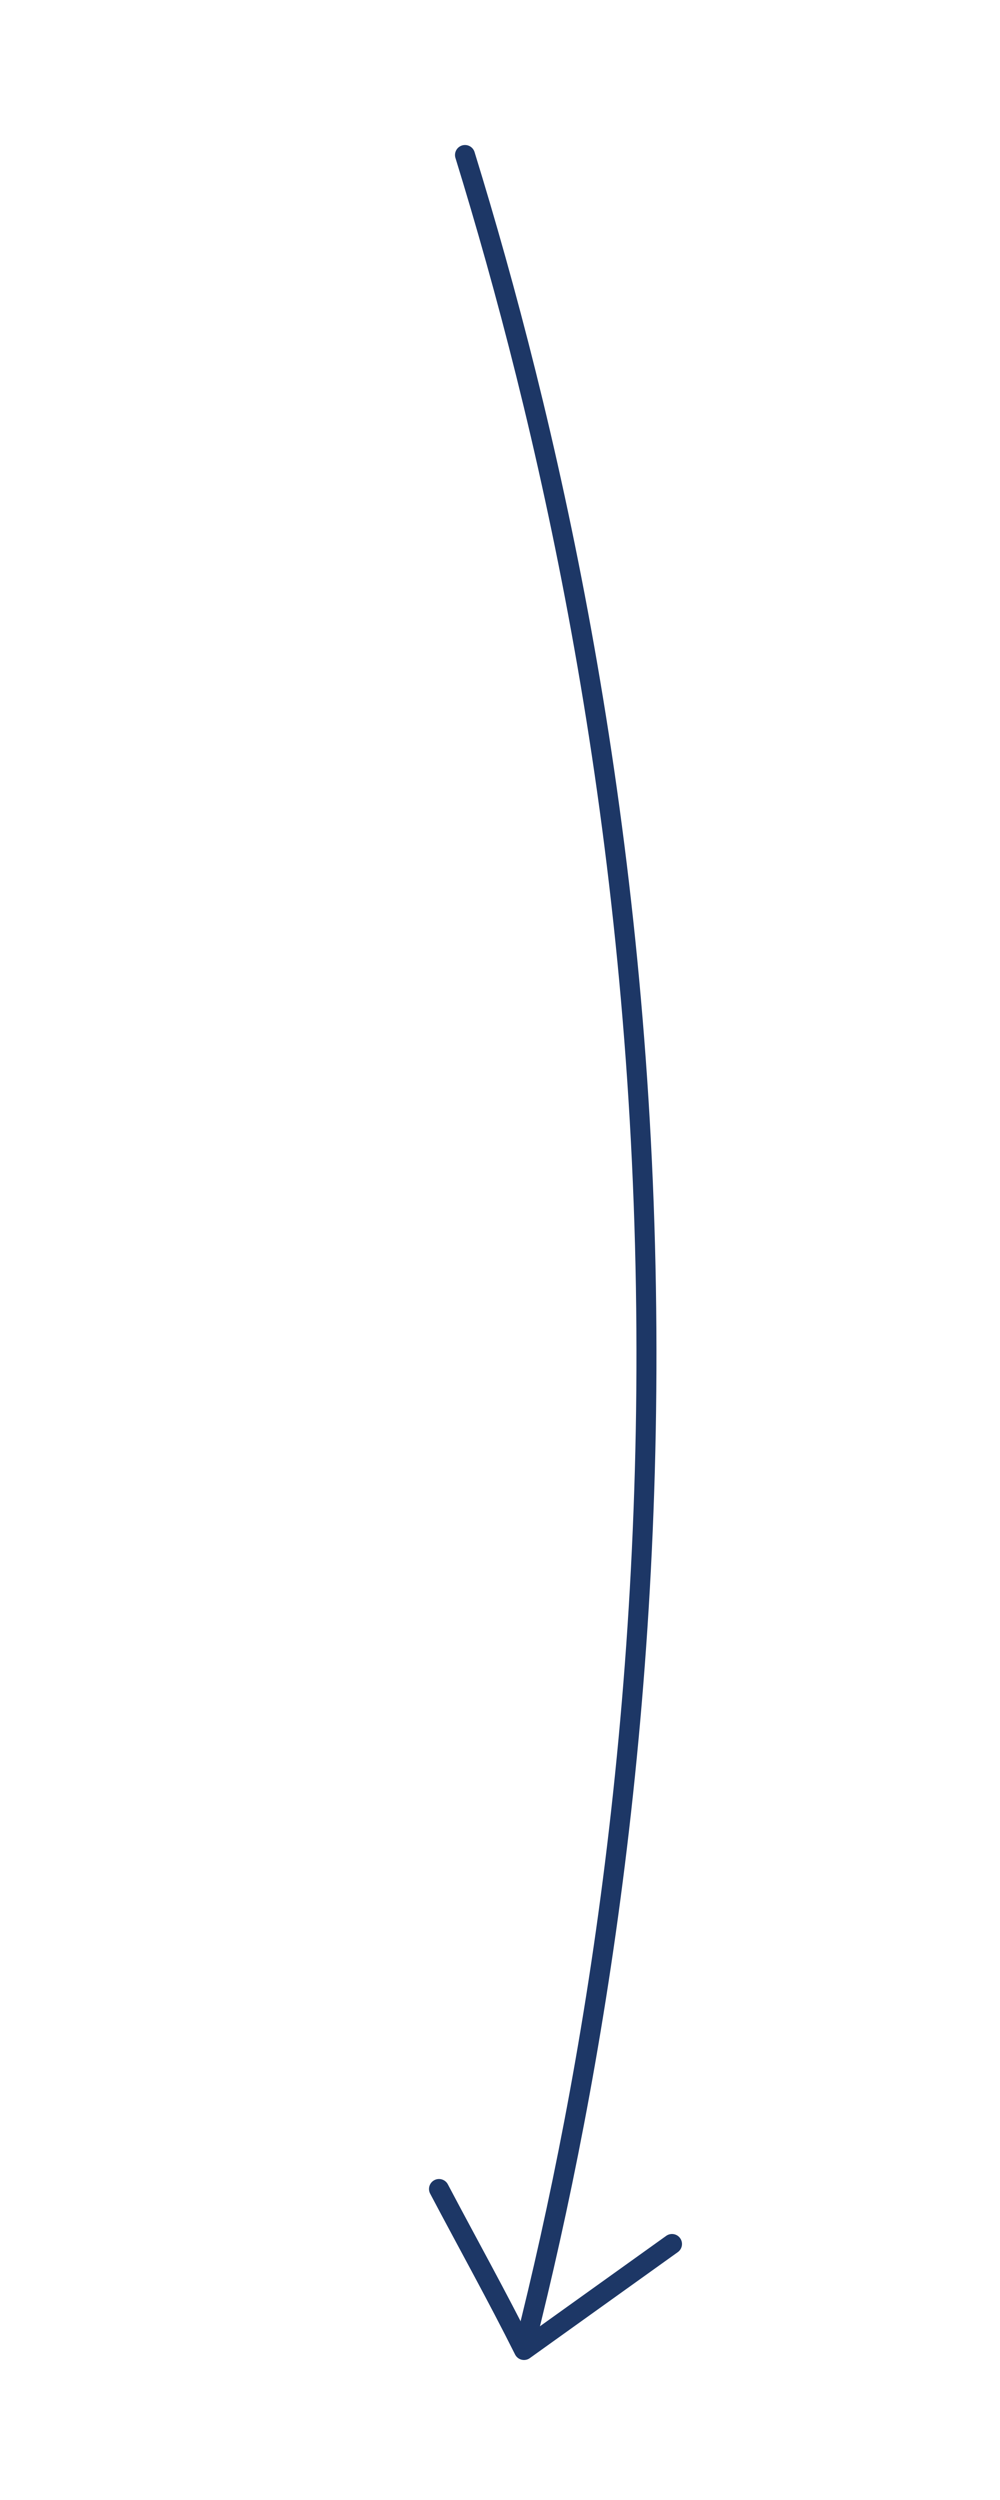 <?xml version="1.0" encoding="utf-8"?>
<!-- Generator: Adobe Illustrator 22.1.0, SVG Export Plug-In . SVG Version: 6.00 Build 0)  -->
<svg version="1.1" id="Layer_1" xmlns="http://www.w3.org/2000/svg" xmlns:xlink="http://www.w3.org/1999/xlink" x="0px" y="0px"
	 viewBox="0 0 100 250" style="enable-background:new 0 0 100 250;" xml:space="preserve">
<style type="text/css">
	.st0{fill:none;stroke:#1D3766;stroke-width:2;stroke-linecap:round;stroke-linejoin:round;stroke-miterlimit:10;}
</style>
<path class="st0" d="M52.5,234.5c6.8-27,13.2-64.8,12-110c-1.2-45.1-9.8-82.4-18-109"/>
<path class="st0" d="M67.2,224.4c-4.9,3.5-9.9,7.1-14.8,10.6c-2.7-5.4-5.6-10.6-8.5-16.1"/>
<path class="st0" d="M41.1,203.9"/>
</svg>
